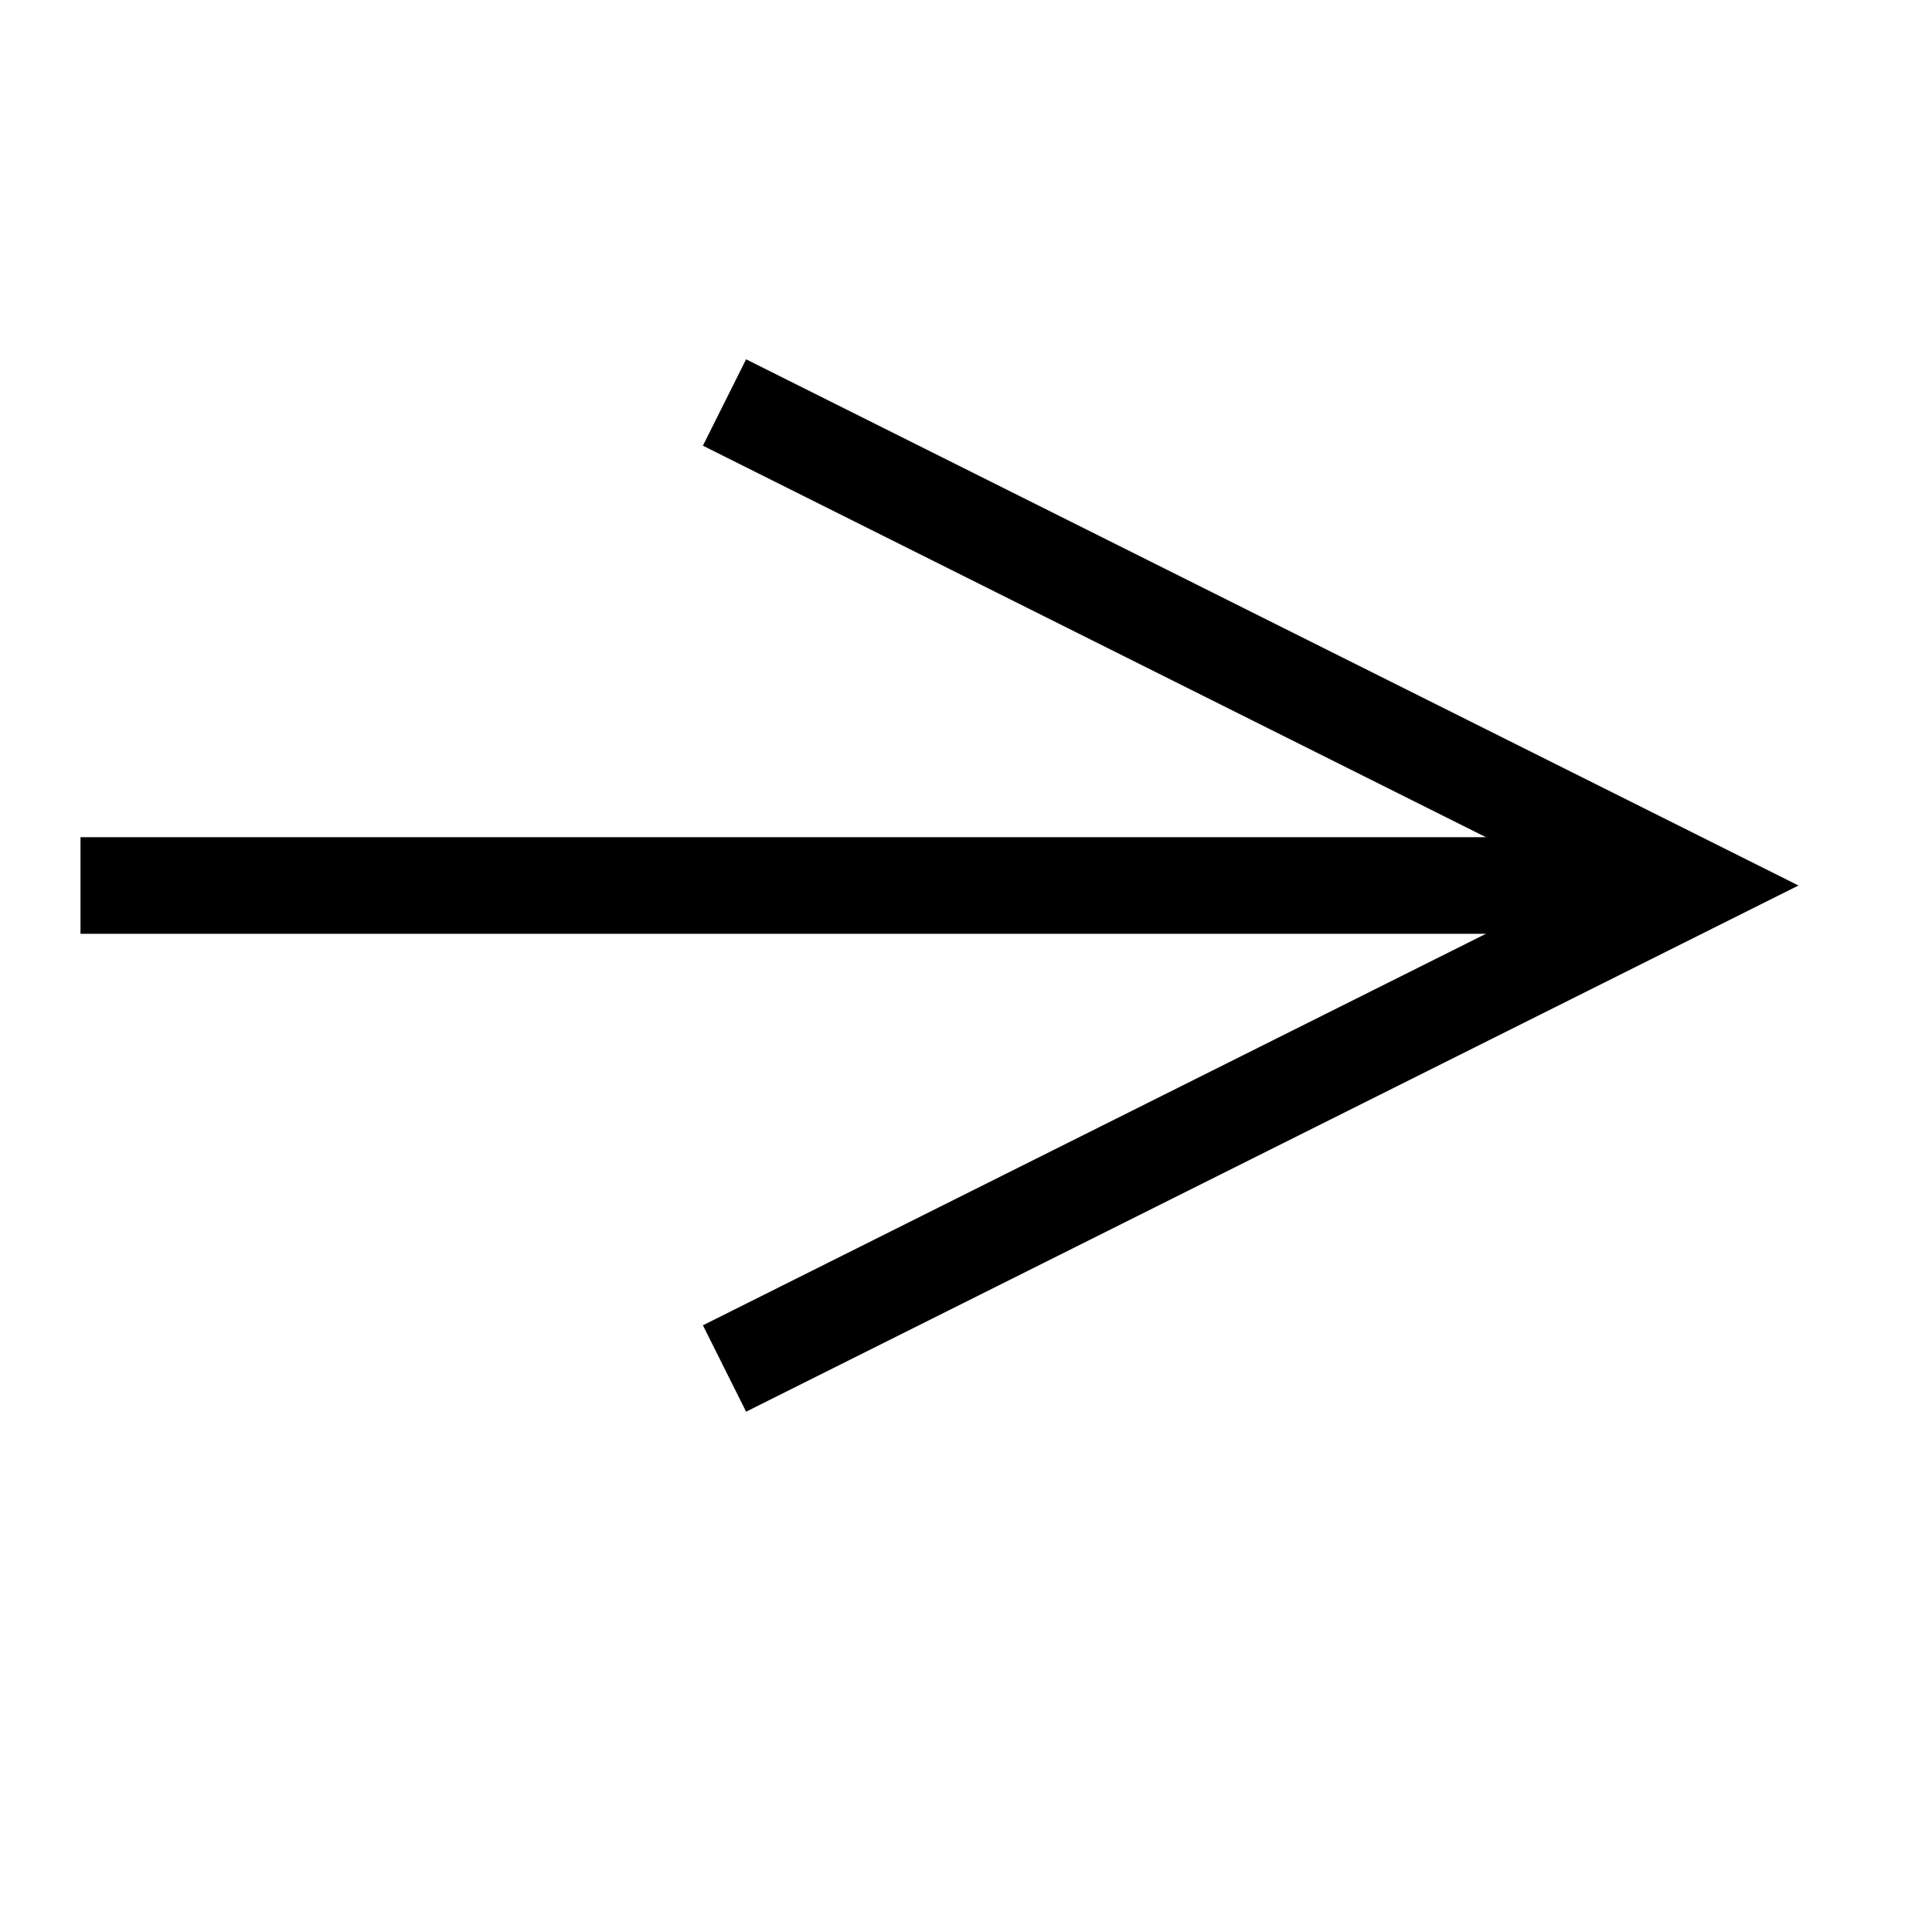 <?xml version="1.0" encoding="ISO-8859-1" standalone="no"?>
	<!DOCTYPE svg PUBLIC "-//W3C//DTD SVG 1.0//EN" "http://www.w3.org/TR/2001/REC-SVG-20010904/DTD/svg10.dtd">
<svg width="24" height="24">
	<g transform="translate(1,5)">
		<g transform="scale(2,2)">
			<polyline points="4,0 10,3 4,6" fill="none" stroke="black" stroke-width="0.6"/>
			<polyline points="0,3 10,3" fill="none" stroke="black" stroke-width="0.6"/>
		</g>
	</g>
</svg>
